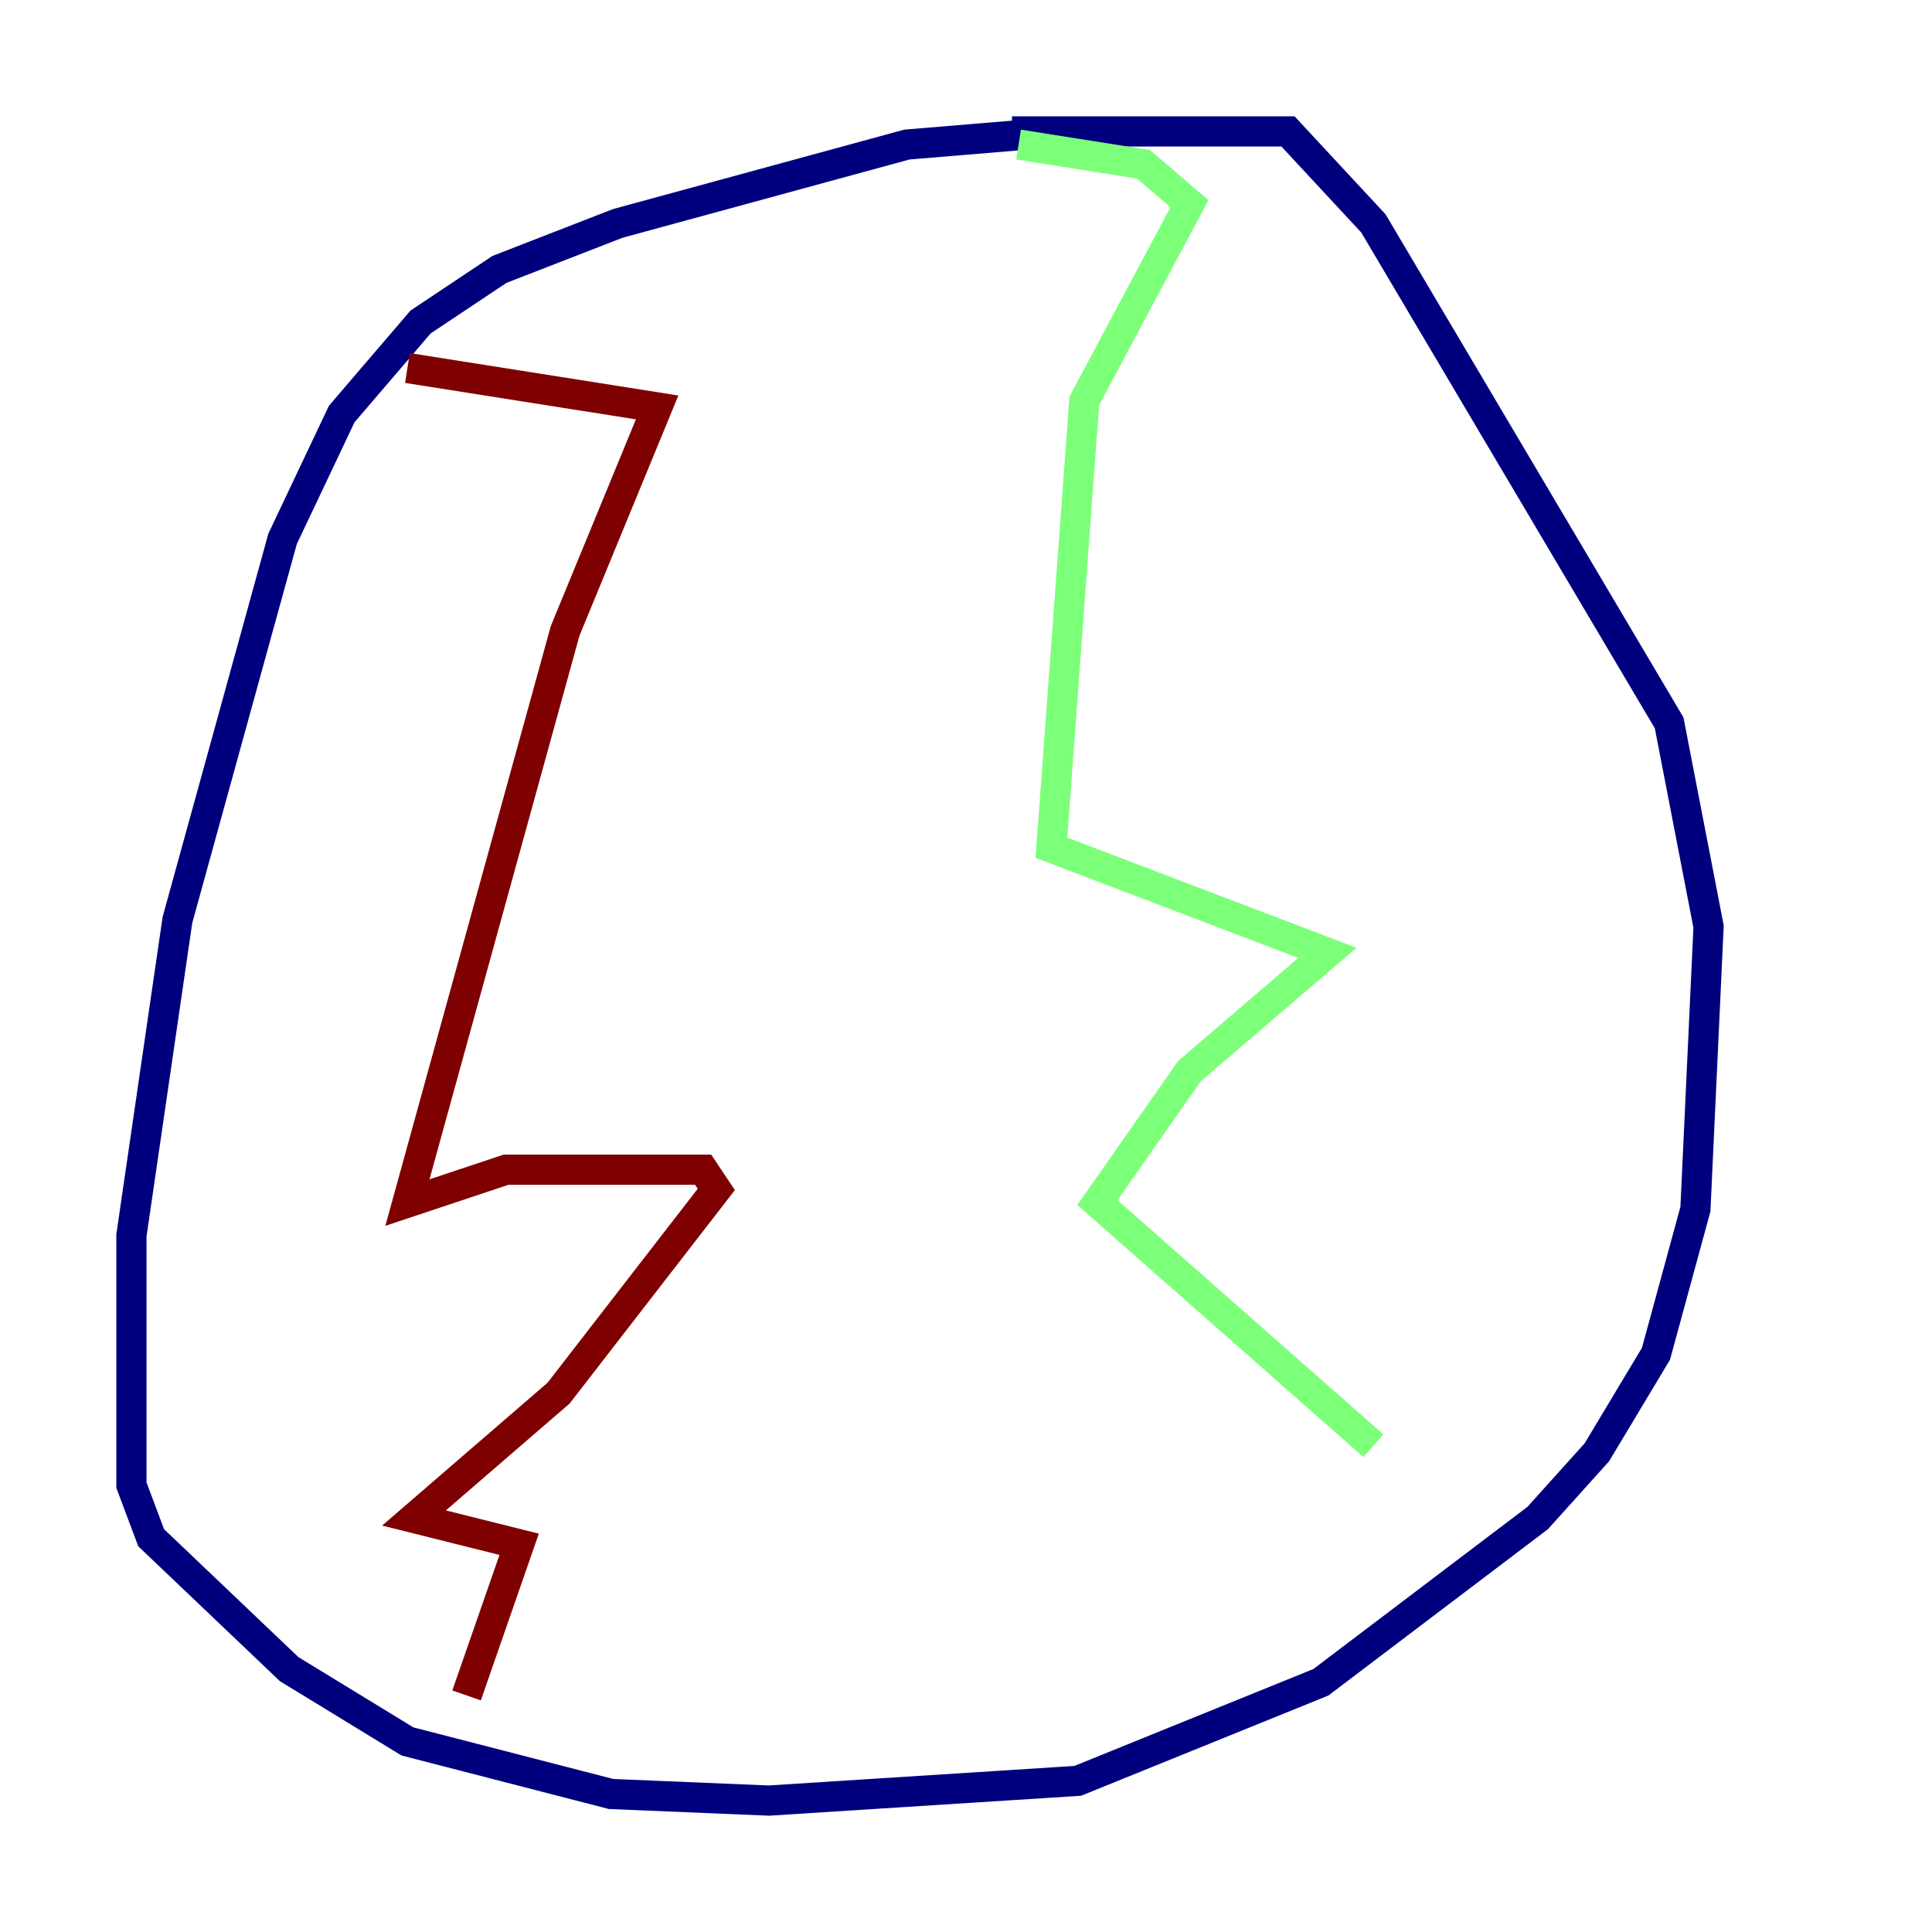 <?xml version="1.0" encoding="utf-8" ?>
<svg baseProfile="tiny" height="128" version="1.2" viewBox="0,0,128,128" width="128" xmlns="http://www.w3.org/2000/svg" xmlns:ev="http://www.w3.org/2001/xml-events" xmlns:xlink="http://www.w3.org/1999/xlink"><defs /><polyline fill="none" points="70.531,8.707 60.082,9.578 40.925,14.803 33.088,17.85 27.864,21.333 22.64,27.429 18.721,35.701 11.755,60.952 8.707,81.85 8.707,98.395 10.014,101.878 19.157,110.585 26.993,115.374 40.49,118.857 50.939,119.293 71.401,117.986 87.51,111.456 101.878,100.571 105.796,96.218 109.714,89.687 112.326,80.109 113.197,61.388 110.585,47.891 90.993,14.803 85.333,8.707 67.048,8.707" stroke="#00007f" stroke-width="2" /><polyline fill="none" points="67.483,9.578 75.755,10.884 78.803,13.497 71.837,26.558 69.66,56.163 87.946,63.129 78.803,70.966 72.707,79.674 90.993,95.782" stroke="#7cff79" stroke-width="2" /><polyline fill="none" points="26.993,24.381 43.537,26.993 37.442,41.796 26.993,79.674 33.524,77.497 46.585,77.497 47.456,78.803 37.007,92.299 27.429,100.571 34.395,102.313 30.912,112.326" stroke="#7f0000" stroke-width="2" /></svg>